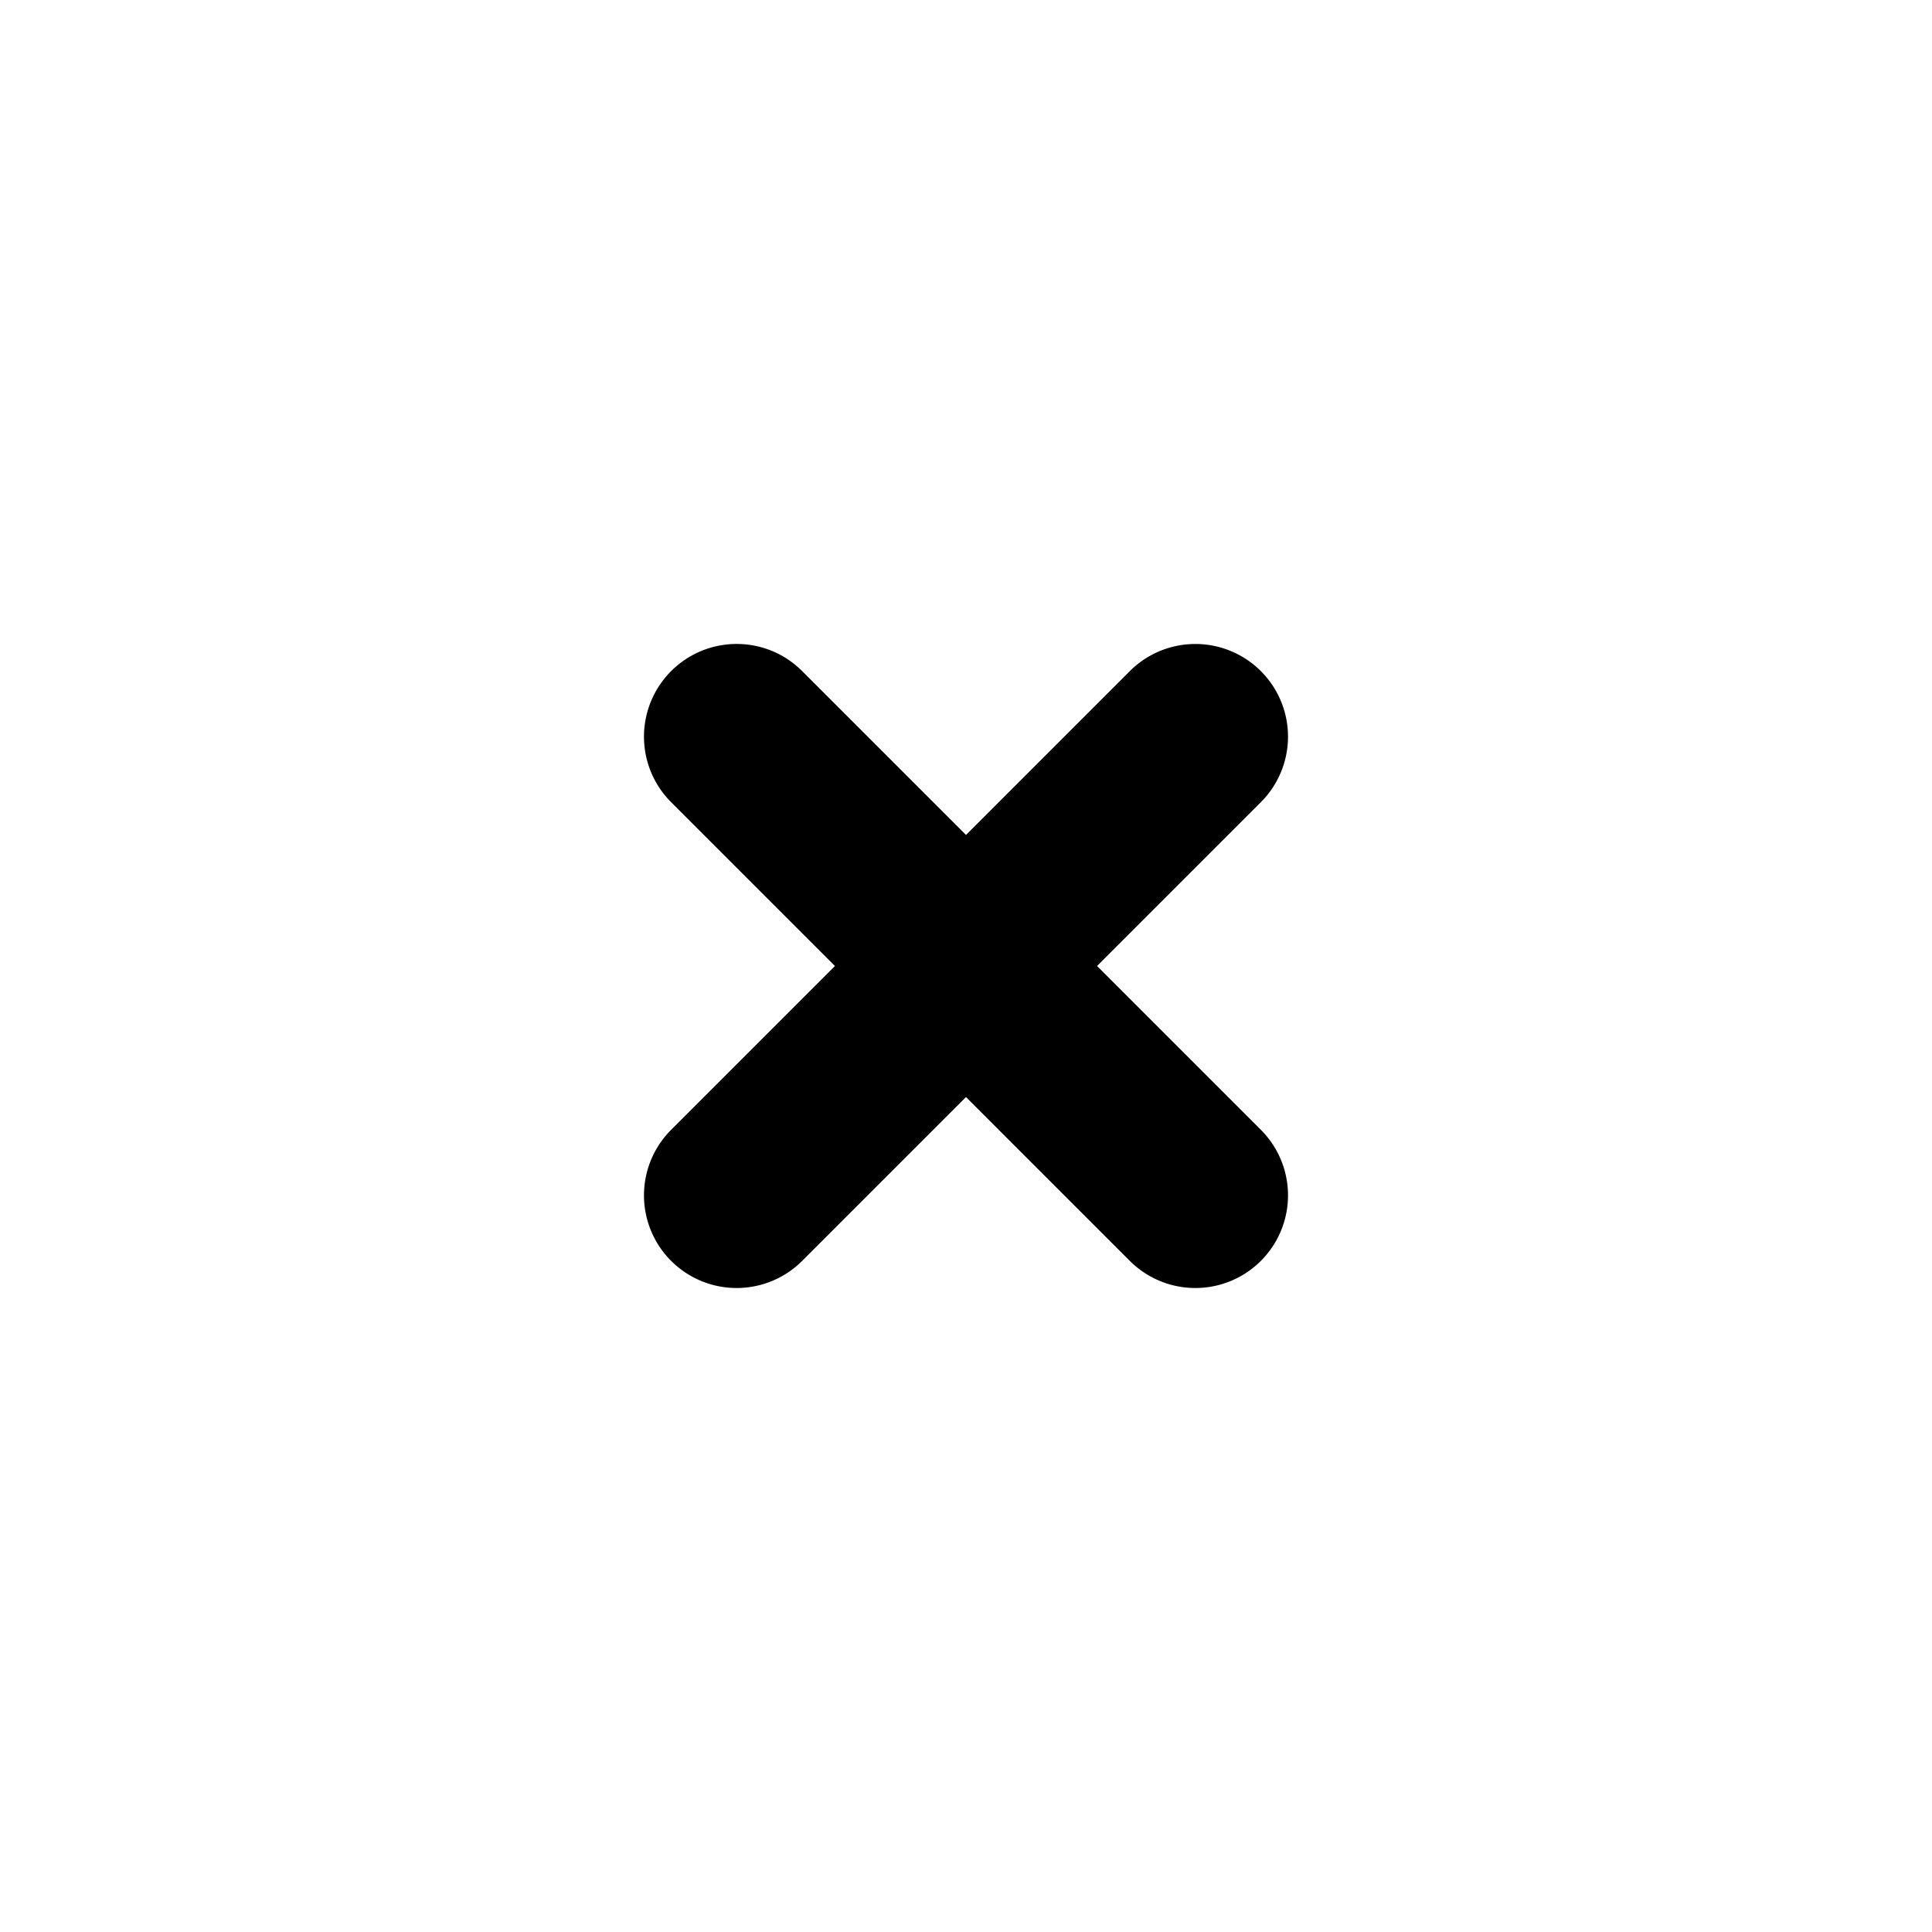 <svg width="24" height="24" viewBox="0 0 24 24" xmlns="http://www.w3.org/2000/svg">
  <path fillRule="evenodd" d="M8.337 8.337c.45-.45 1.179-.45 1.628 0L12 10.372l2.035-2.035a1.151 1.151 0 0 1 1.628 1.628L13.628 12l2.035 2.035a1.151 1.151 0 0 1-1.628 1.628L12 13.628l-2.035 2.035a1.151 1.151 0 1 1-1.628-1.628L10.372 12 8.337 9.965a1.151 1.151 0 0 1 0-1.628z"/>
</svg>
